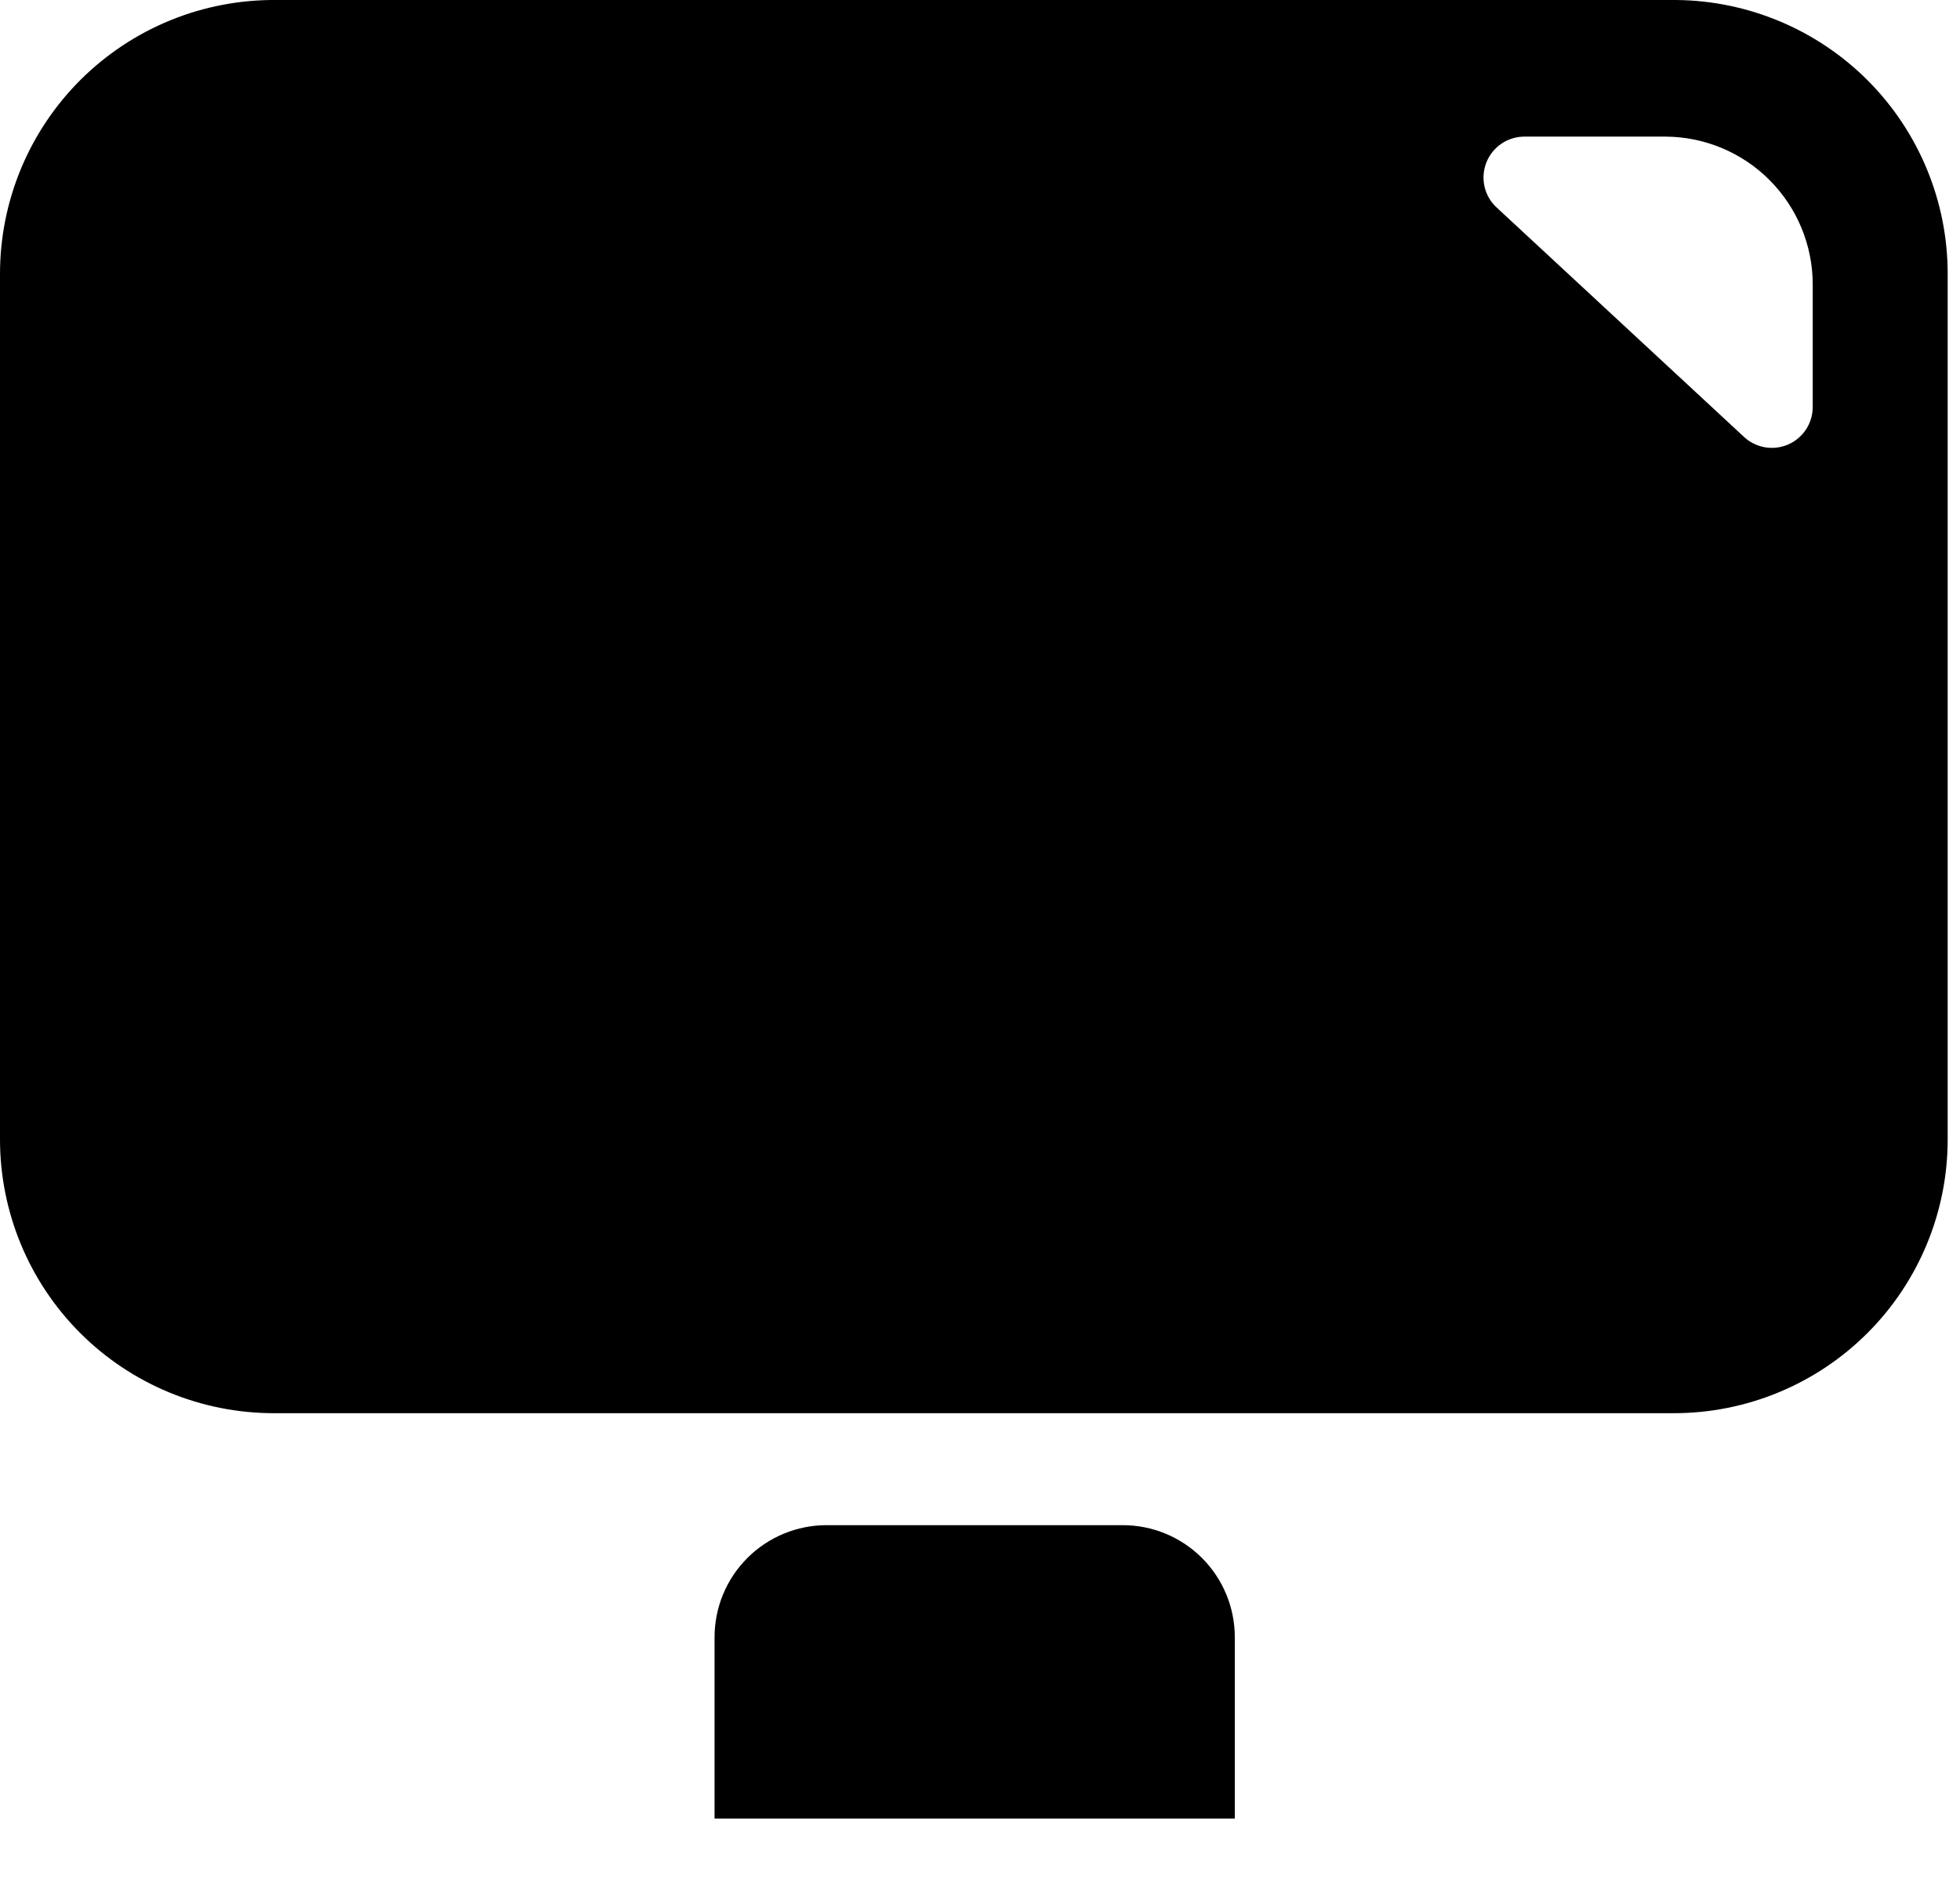 <svg width="35" height="34" viewBox="0 0 35 34" xmlns="http://www.w3.org/2000/svg">
<path d="M26.85 32.47H7.96" stroke-width="2" stroke-miterlimit="10" stroke-linecap="round"/>
<path d="M14.76 27.24H20.05C20.58 27.24 21.089 27.451 21.464 27.826C21.839 28.201 22.05 28.71 22.05 29.24V32.48H12.76V29.24C12.76 28.71 12.971 28.201 13.346 27.826C13.721 27.451 14.23 27.24 14.76 27.24Z"/>
<path d="M29.93 0H4.93C4.284 -0.005 3.644 0.117 3.046 0.361C2.448 0.604 1.905 0.964 1.446 1.418C0.988 1.873 0.624 2.414 0.376 3.01C0.128 3.605 -2.15948e-05 4.245 2.73703e-09 4.89V20.35C2.73703e-09 21.647 0.515 22.891 1.432 23.808C2.349 24.725 3.593 25.24 4.89 25.24H29.89C31.187 25.24 32.431 24.725 33.348 23.808C34.265 22.891 34.78 21.647 34.78 20.35V4.89C34.78 3.6 34.27 2.362 33.362 1.446C32.453 0.531 31.22 0.011 29.93 0ZM32.37 7.27C32.37 7.411 32.329 7.549 32.252 7.668C32.174 7.786 32.065 7.879 31.936 7.937C31.806 7.994 31.663 8.012 31.524 7.99C31.385 7.967 31.255 7.905 31.15 7.81L26.73 3.71C26.62 3.611 26.544 3.48 26.51 3.336C26.477 3.192 26.488 3.04 26.542 2.903C26.596 2.765 26.691 2.647 26.814 2.564C26.937 2.482 27.082 2.438 27.23 2.44H29.74C30.438 2.443 31.107 2.722 31.6 3.217C32.093 3.712 32.37 4.382 32.37 5.08V7.27Z"/>
</svg>
